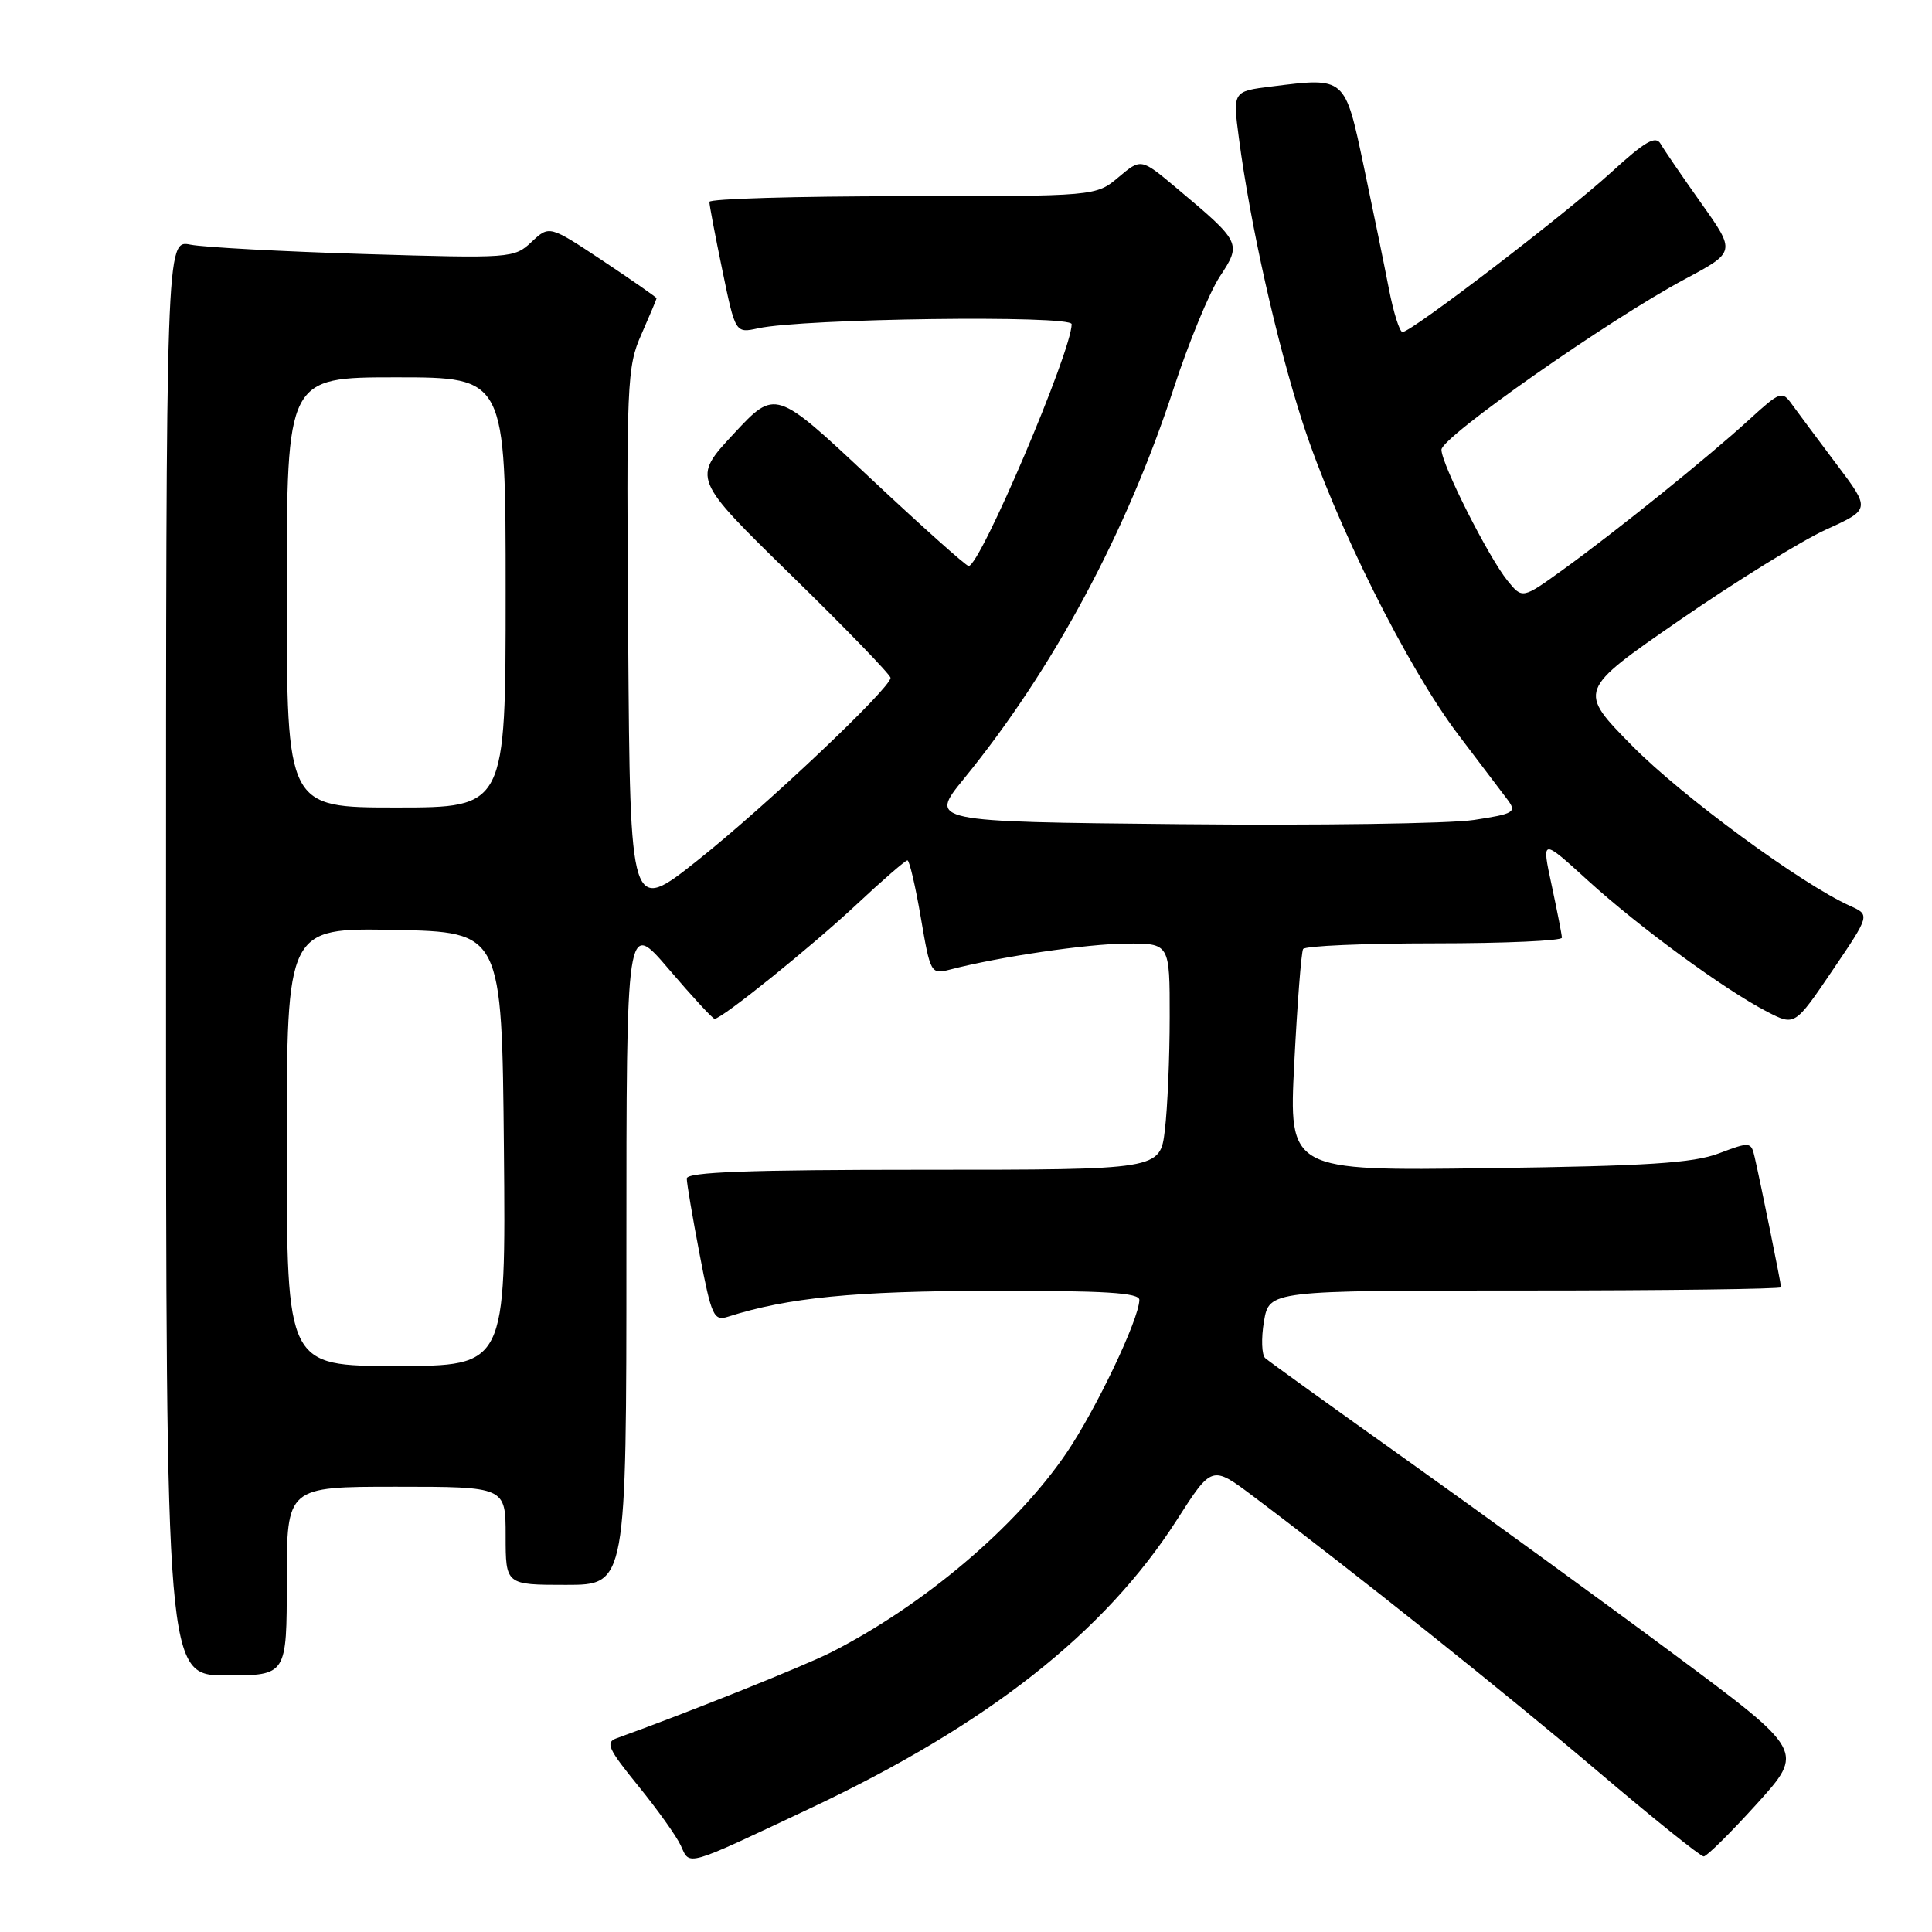 <?xml version="1.0" encoding="UTF-8" standalone="no"?>
<!DOCTYPE svg PUBLIC "-//W3C//DTD SVG 1.1//EN" "http://www.w3.org/Graphics/SVG/1.1/DTD/svg11.dtd" >
<svg xmlns="http://www.w3.org/2000/svg" xmlns:xlink="http://www.w3.org/1999/xlink" version="1.1" viewBox="0 0 256 256">
 <g >
 <path fill="currentColor"
d=" M 107.34 239.62 C 130.89 228.51 146.36 216.34 155.94 201.40 C 160.58 194.15 160.58 194.15 166.04 198.25 C 179.43 208.32 199.57 224.40 211.75 234.74 C 219.04 240.94 225.34 246.00 225.75 245.99 C 226.16 245.98 229.33 242.84 232.80 239.01 C 239.10 232.04 239.10 232.04 221.80 219.19 C 212.28 212.12 196.40 200.58 186.50 193.53 C 176.60 186.49 168.12 180.38 167.65 179.96 C 167.18 179.54 167.10 177.35 167.48 175.10 C 168.18 171.00 168.18 171.00 202.09 171.00 C 220.74 171.00 236.00 170.80 236.00 170.57 C 236.00 170.09 233.30 156.78 232.51 153.36 C 232.03 151.28 231.92 151.26 227.76 152.83 C 224.35 154.12 218.25 154.51 197.13 154.79 C 170.77 155.15 170.77 155.15 171.50 140.82 C 171.90 132.95 172.43 126.16 172.67 125.75 C 172.92 125.34 180.74 125.00 190.06 125.00 C 199.38 125.00 206.98 124.66 206.96 124.25 C 206.95 123.84 206.33 120.70 205.60 117.28 C 204.26 111.07 204.26 111.07 210.38 116.65 C 217.17 122.84 228.54 131.16 234.16 134.06 C 237.82 135.95 237.82 135.95 242.81 128.59 C 247.80 121.23 247.80 121.23 245.15 120.04 C 238.65 117.11 222.87 105.52 216.28 98.83 C 209.06 91.50 209.06 91.50 222.55 82.18 C 229.98 77.05 238.71 71.65 241.96 70.17 C 247.86 67.49 247.86 67.49 243.34 61.50 C 240.86 58.20 238.21 54.64 237.45 53.59 C 236.14 51.75 235.90 51.84 231.79 55.59 C 226.40 60.53 214.17 70.38 207.11 75.48 C 201.72 79.37 201.72 79.37 199.75 76.94 C 197.21 73.80 191.00 61.49 191.00 59.59 C 191.00 57.92 213.19 42.36 223.25 36.99 C 230.00 33.38 230.00 33.38 225.43 26.94 C 222.92 23.40 220.49 19.85 220.04 19.06 C 219.38 17.92 217.99 18.72 213.50 22.83 C 207.44 28.36 187.02 44.00 185.84 44.00 C 185.46 44.00 184.64 41.41 184.03 38.25 C 183.42 35.09 181.92 27.78 180.70 22.00 C 178.19 10.14 178.30 10.23 168.49 11.46 C 163.34 12.10 163.34 12.10 164.16 18.30 C 165.66 29.74 169.18 45.41 172.61 56.00 C 176.94 69.34 186.50 88.49 193.26 97.39 C 196.14 101.18 199.08 105.06 199.80 106.02 C 200.98 107.62 200.58 107.85 195.30 108.65 C 192.11 109.14 174.55 109.39 156.29 109.21 C 123.08 108.88 123.08 108.88 127.72 103.19 C 139.55 88.68 149.29 70.55 155.54 51.40 C 157.50 45.41 160.24 38.77 161.62 36.66 C 164.54 32.23 164.48 32.11 155.84 24.87 C 151.19 20.97 151.19 20.97 148.20 23.49 C 145.21 26.00 145.21 26.00 119.61 26.00 C 105.52 26.00 94.00 26.34 94.00 26.75 C 93.99 27.16 94.77 31.25 95.72 35.83 C 97.44 44.16 97.44 44.16 100.47 43.50 C 106.39 42.20 142.00 41.73 142.00 42.95 C 142.00 46.53 129.88 75.00 128.35 75.00 C 128.01 75.00 122.11 69.72 115.24 63.28 C 102.74 51.55 102.74 51.55 97.23 57.47 C 91.72 63.39 91.72 63.39 104.86 76.24 C 112.09 83.30 118.00 89.41 118.00 89.82 C 118.00 91.18 101.52 106.78 92.50 113.95 C 83.50 121.11 83.50 121.11 83.24 84.98 C 82.99 50.63 83.07 48.62 84.99 44.30 C 86.09 41.79 87.00 39.64 87.00 39.52 C 87.00 39.40 83.80 37.17 79.90 34.57 C 72.79 29.85 72.79 29.85 70.44 32.05 C 68.14 34.22 67.74 34.25 48.30 33.66 C 37.41 33.33 27.04 32.77 25.25 32.42 C 22.00 31.77 22.00 31.77 22.00 126.89 C 22.00 222.00 22.00 222.00 30.00 222.00 C 38.00 222.00 38.00 222.00 38.00 209.50 C 38.00 197.00 38.00 197.00 52.50 197.00 C 67.00 197.00 67.00 197.00 67.00 203.50 C 67.00 210.00 67.00 210.00 75.00 210.00 C 83.00 210.00 83.00 210.00 83.00 165.92 C 83.00 121.84 83.00 121.84 88.62 128.42 C 91.71 132.04 94.44 135.00 94.69 135.00 C 95.65 135.00 107.56 125.41 113.52 119.83 C 116.95 116.62 119.97 114.00 120.24 114.00 C 120.50 114.00 121.30 117.41 122.01 121.57 C 123.28 129.01 123.35 129.13 125.90 128.47 C 132.44 126.77 144.02 125.07 149.25 125.03 C 155.00 125.00 155.00 125.00 154.99 134.75 C 154.99 140.11 154.70 146.86 154.35 149.75 C 153.72 155.00 153.72 155.00 122.36 155.00 C 99.18 155.00 91.00 155.30 91.00 156.16 C 91.00 156.80 91.77 161.33 92.71 166.23 C 94.27 174.40 94.58 175.07 96.46 174.47 C 104.40 171.94 113.17 171.07 131.25 171.04 C 146.42 171.01 150.99 171.29 150.97 172.25 C 150.92 174.83 145.22 186.78 141.31 192.53 C 134.65 202.32 122.37 212.72 110.11 218.95 C 106.57 220.75 90.86 227.04 81.72 230.32 C 80.18 230.87 80.57 231.72 84.56 236.63 C 87.10 239.75 89.65 243.32 90.22 244.57 C 91.44 247.26 90.68 247.48 107.34 239.62 Z  M 38.00 151.97 C 38.00 122.95 38.00 122.95 52.25 123.22 C 66.50 123.50 66.50 123.50 66.77 152.25 C 67.03 181.00 67.03 181.00 52.52 181.00 C 38.00 181.00 38.00 181.00 38.00 151.97 Z  M 38.00 78.50 C 38.00 50.00 38.00 50.00 52.50 50.00 C 67.00 50.00 67.00 50.00 67.00 78.50 C 67.00 107.00 67.00 107.00 52.50 107.00 C 38.00 107.00 38.00 107.00 38.00 78.50 Z "/>
</g>
</svg>